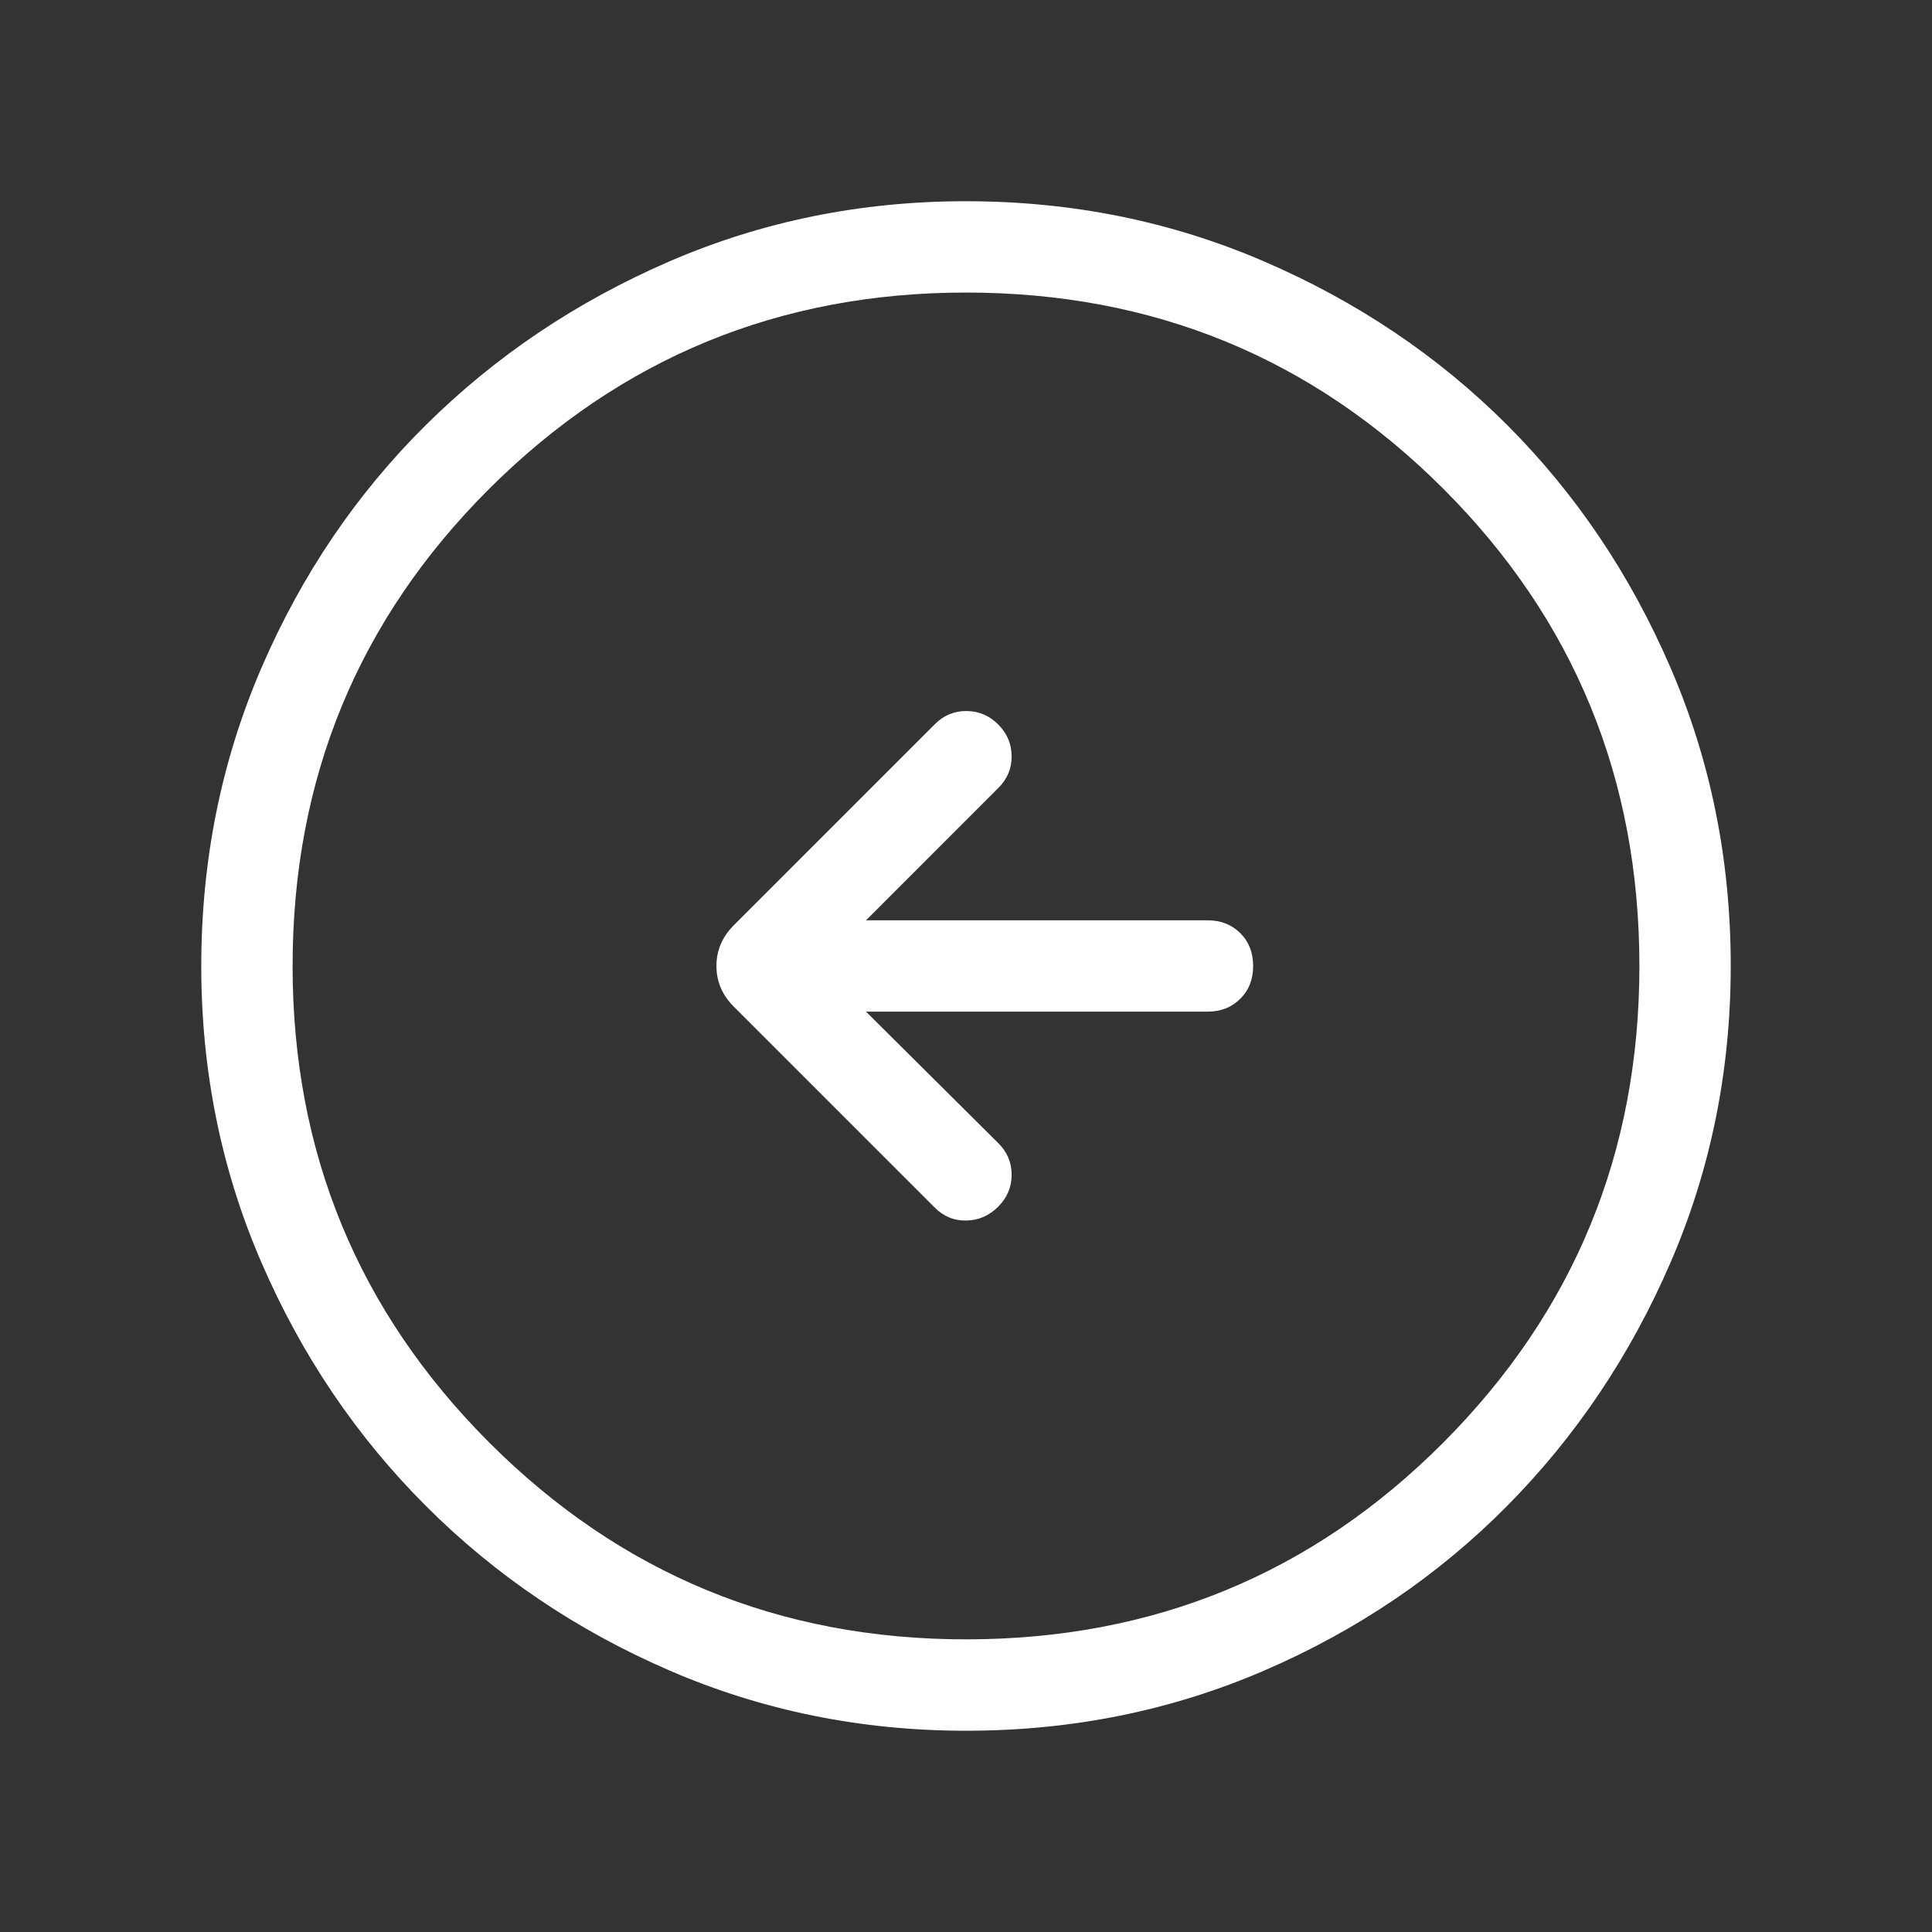 <svg width="40" height="40" viewBox="0 0 40 40" fill="none" xmlns="http://www.w3.org/2000/svg">
<rect x="0" y="0" width="40" height="40" fill="#333333" stroke="none"/>
<mask id="mask0_4299_11933" style="mask-type:alpha" maskUnits="userSpaceOnUse" x="0" y="0" width="40" height="40">
<rect width="40" height="40" fill="#D9D9D9"/>
</mask>
<g mask="url(#mask0_4299_11933)">
<path d="M17.93 20.945H25C25.275 20.945 25.501 20.856 25.679 20.678C25.857 20.501 25.945 20.274 25.945 19.999C25.945 19.724 25.857 19.497 25.679 19.32C25.501 19.142 25.275 19.054 25 19.054H17.93L20.667 16.316C20.852 16.134 20.945 15.916 20.945 15.661C20.945 15.406 20.852 15.185 20.667 14.999C20.481 14.813 20.26 14.721 20.005 14.721C19.75 14.721 19.532 14.813 19.35 14.999L15.193 19.156C14.953 19.396 14.833 19.677 14.833 19.999C14.833 20.322 14.953 20.603 15.193 20.842L19.35 24.999C19.535 25.185 19.755 25.276 20.008 25.27C20.261 25.265 20.481 25.169 20.667 24.983C20.852 24.797 20.945 24.577 20.945 24.322C20.945 24.067 20.852 23.848 20.667 23.666L17.93 20.945ZM20.003 35.833C17.83 35.833 15.783 35.417 13.861 34.586C11.94 33.755 10.259 32.62 8.82 31.181C7.381 29.743 6.245 28.063 5.414 26.142C4.582 24.222 4.167 22.175 4.167 20.002C4.167 17.812 4.582 15.754 5.413 13.827C6.244 11.9 7.379 10.224 8.818 8.799C10.257 7.373 11.936 6.245 13.857 5.413C15.778 4.582 17.824 4.166 19.997 4.166C22.187 4.166 24.246 4.582 26.172 5.413C28.099 6.244 29.776 7.372 31.201 8.796C32.626 10.221 33.755 11.897 34.586 13.823C35.418 15.749 35.833 17.807 35.833 19.996C35.833 22.169 35.418 24.216 34.587 26.138C33.756 28.06 32.628 29.74 31.203 31.179C29.778 32.618 28.103 33.754 26.177 34.586C24.251 35.417 22.193 35.833 20.003 35.833ZM20 33.941C23.88 33.941 27.174 32.584 29.881 29.868C32.589 27.152 33.942 23.863 33.942 19.999C33.942 16.119 32.589 12.825 29.881 10.118C27.174 7.411 23.88 6.057 20 6.057C16.137 6.057 12.847 7.411 10.131 10.118C7.416 12.825 6.058 16.119 6.058 19.999C6.058 23.863 7.416 27.152 10.131 29.868C12.847 32.584 16.137 33.941 20 33.941Z" fill="white"/>
</g>
</svg>
